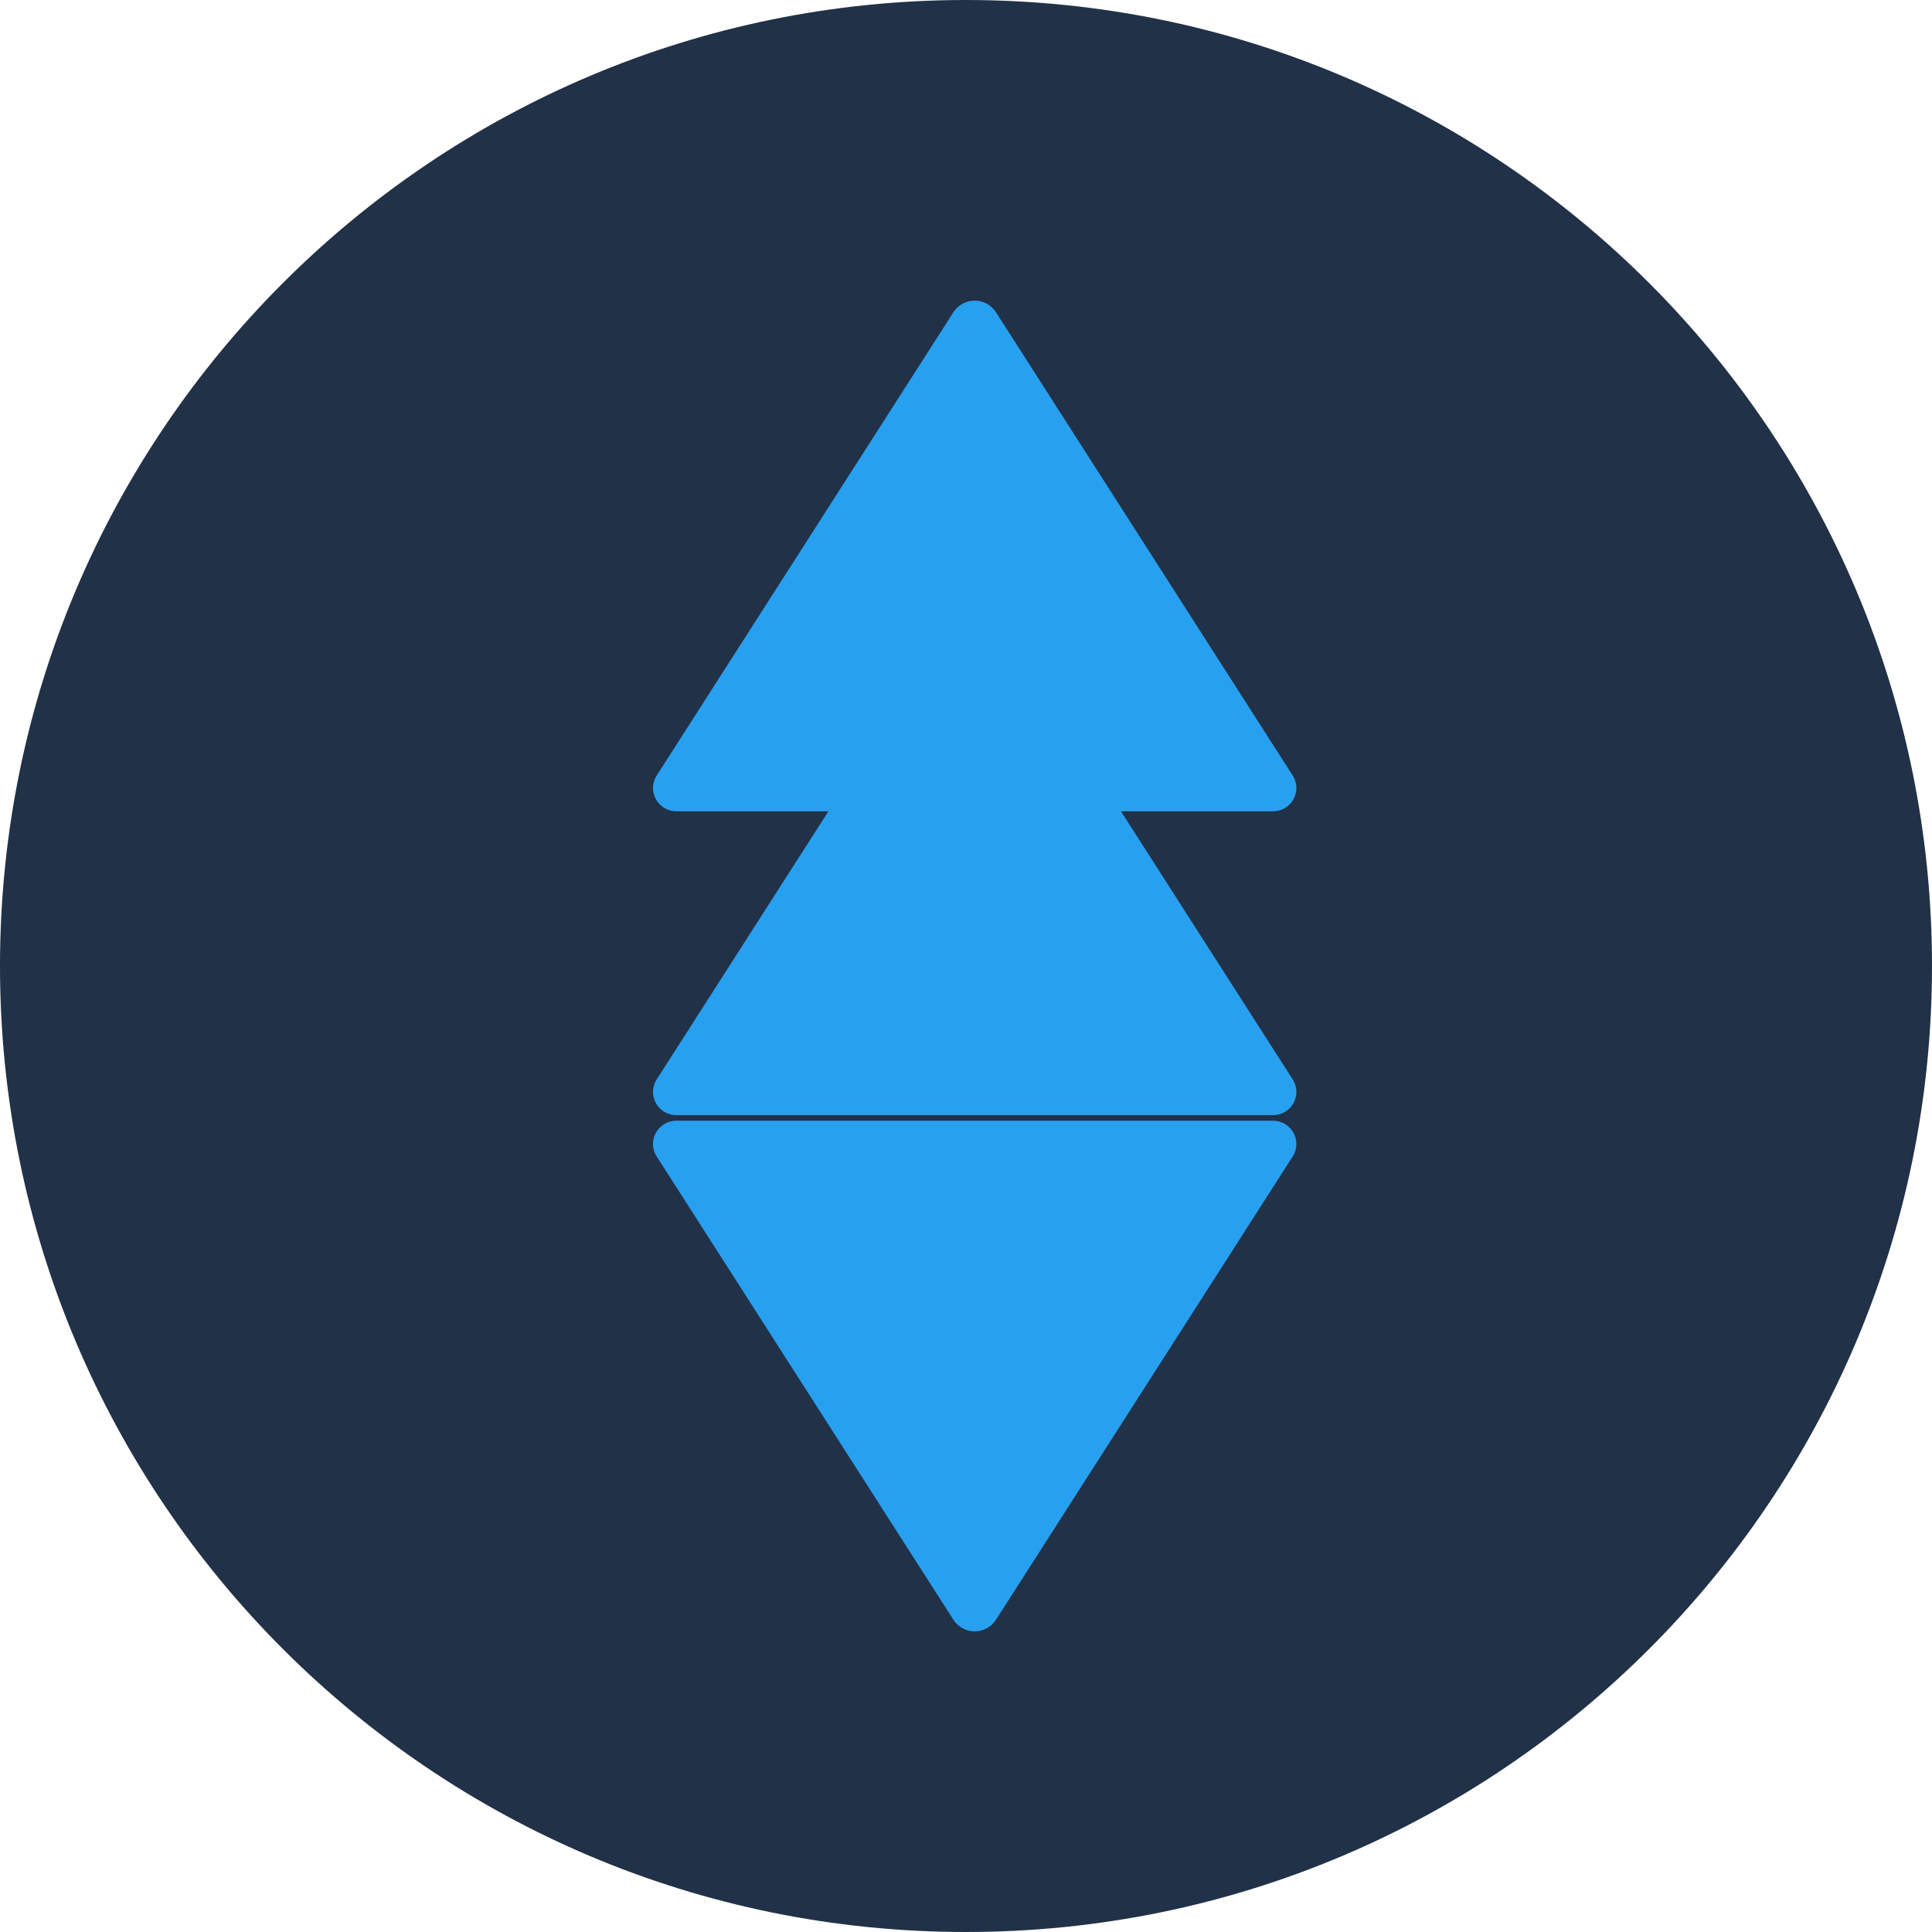 <svg width="24" height="24" viewBox="0 0 24 24" fill="none" xmlns="http://www.w3.org/2000/svg">
    <path d="M12 24C18.627 24 24 18.627 24 12C24 5.373 18.627 0 12 0C5.373 0 0 5.373 0 12C0 18.627 5.373 24 12 24Z" fill="#213147"/>
    <path d="M16.061 14.362L12.379 20.111C12.254 20.317 11.962 20.317 11.837 20.111L8.155 14.362C8.036 14.168 8.176 13.922 8.403 13.922H15.813C16.04 13.922 16.18 14.168 16.061 14.362Z" fill="#28A0F0"/>
    <path d="M16.061 13.413L12.379 7.664C12.254 7.458 11.962 7.458 11.837 7.664L8.155 13.413C8.036 13.607 8.176 13.853 8.403 13.853H15.813C16.04 13.853 16.18 13.607 16.061 13.413Z" fill="#28A0F0"/>
    <path d="M12.379 3.889C12.254 3.683 11.962 3.683 11.837 3.889L8.155 9.638C8.036 9.832 8.176 10.078 8.403 10.078H15.813C16.04 10.078 16.18 9.832 16.061 9.638L12.379 3.889Z" fill="#28A0F0"/>
</svg> 